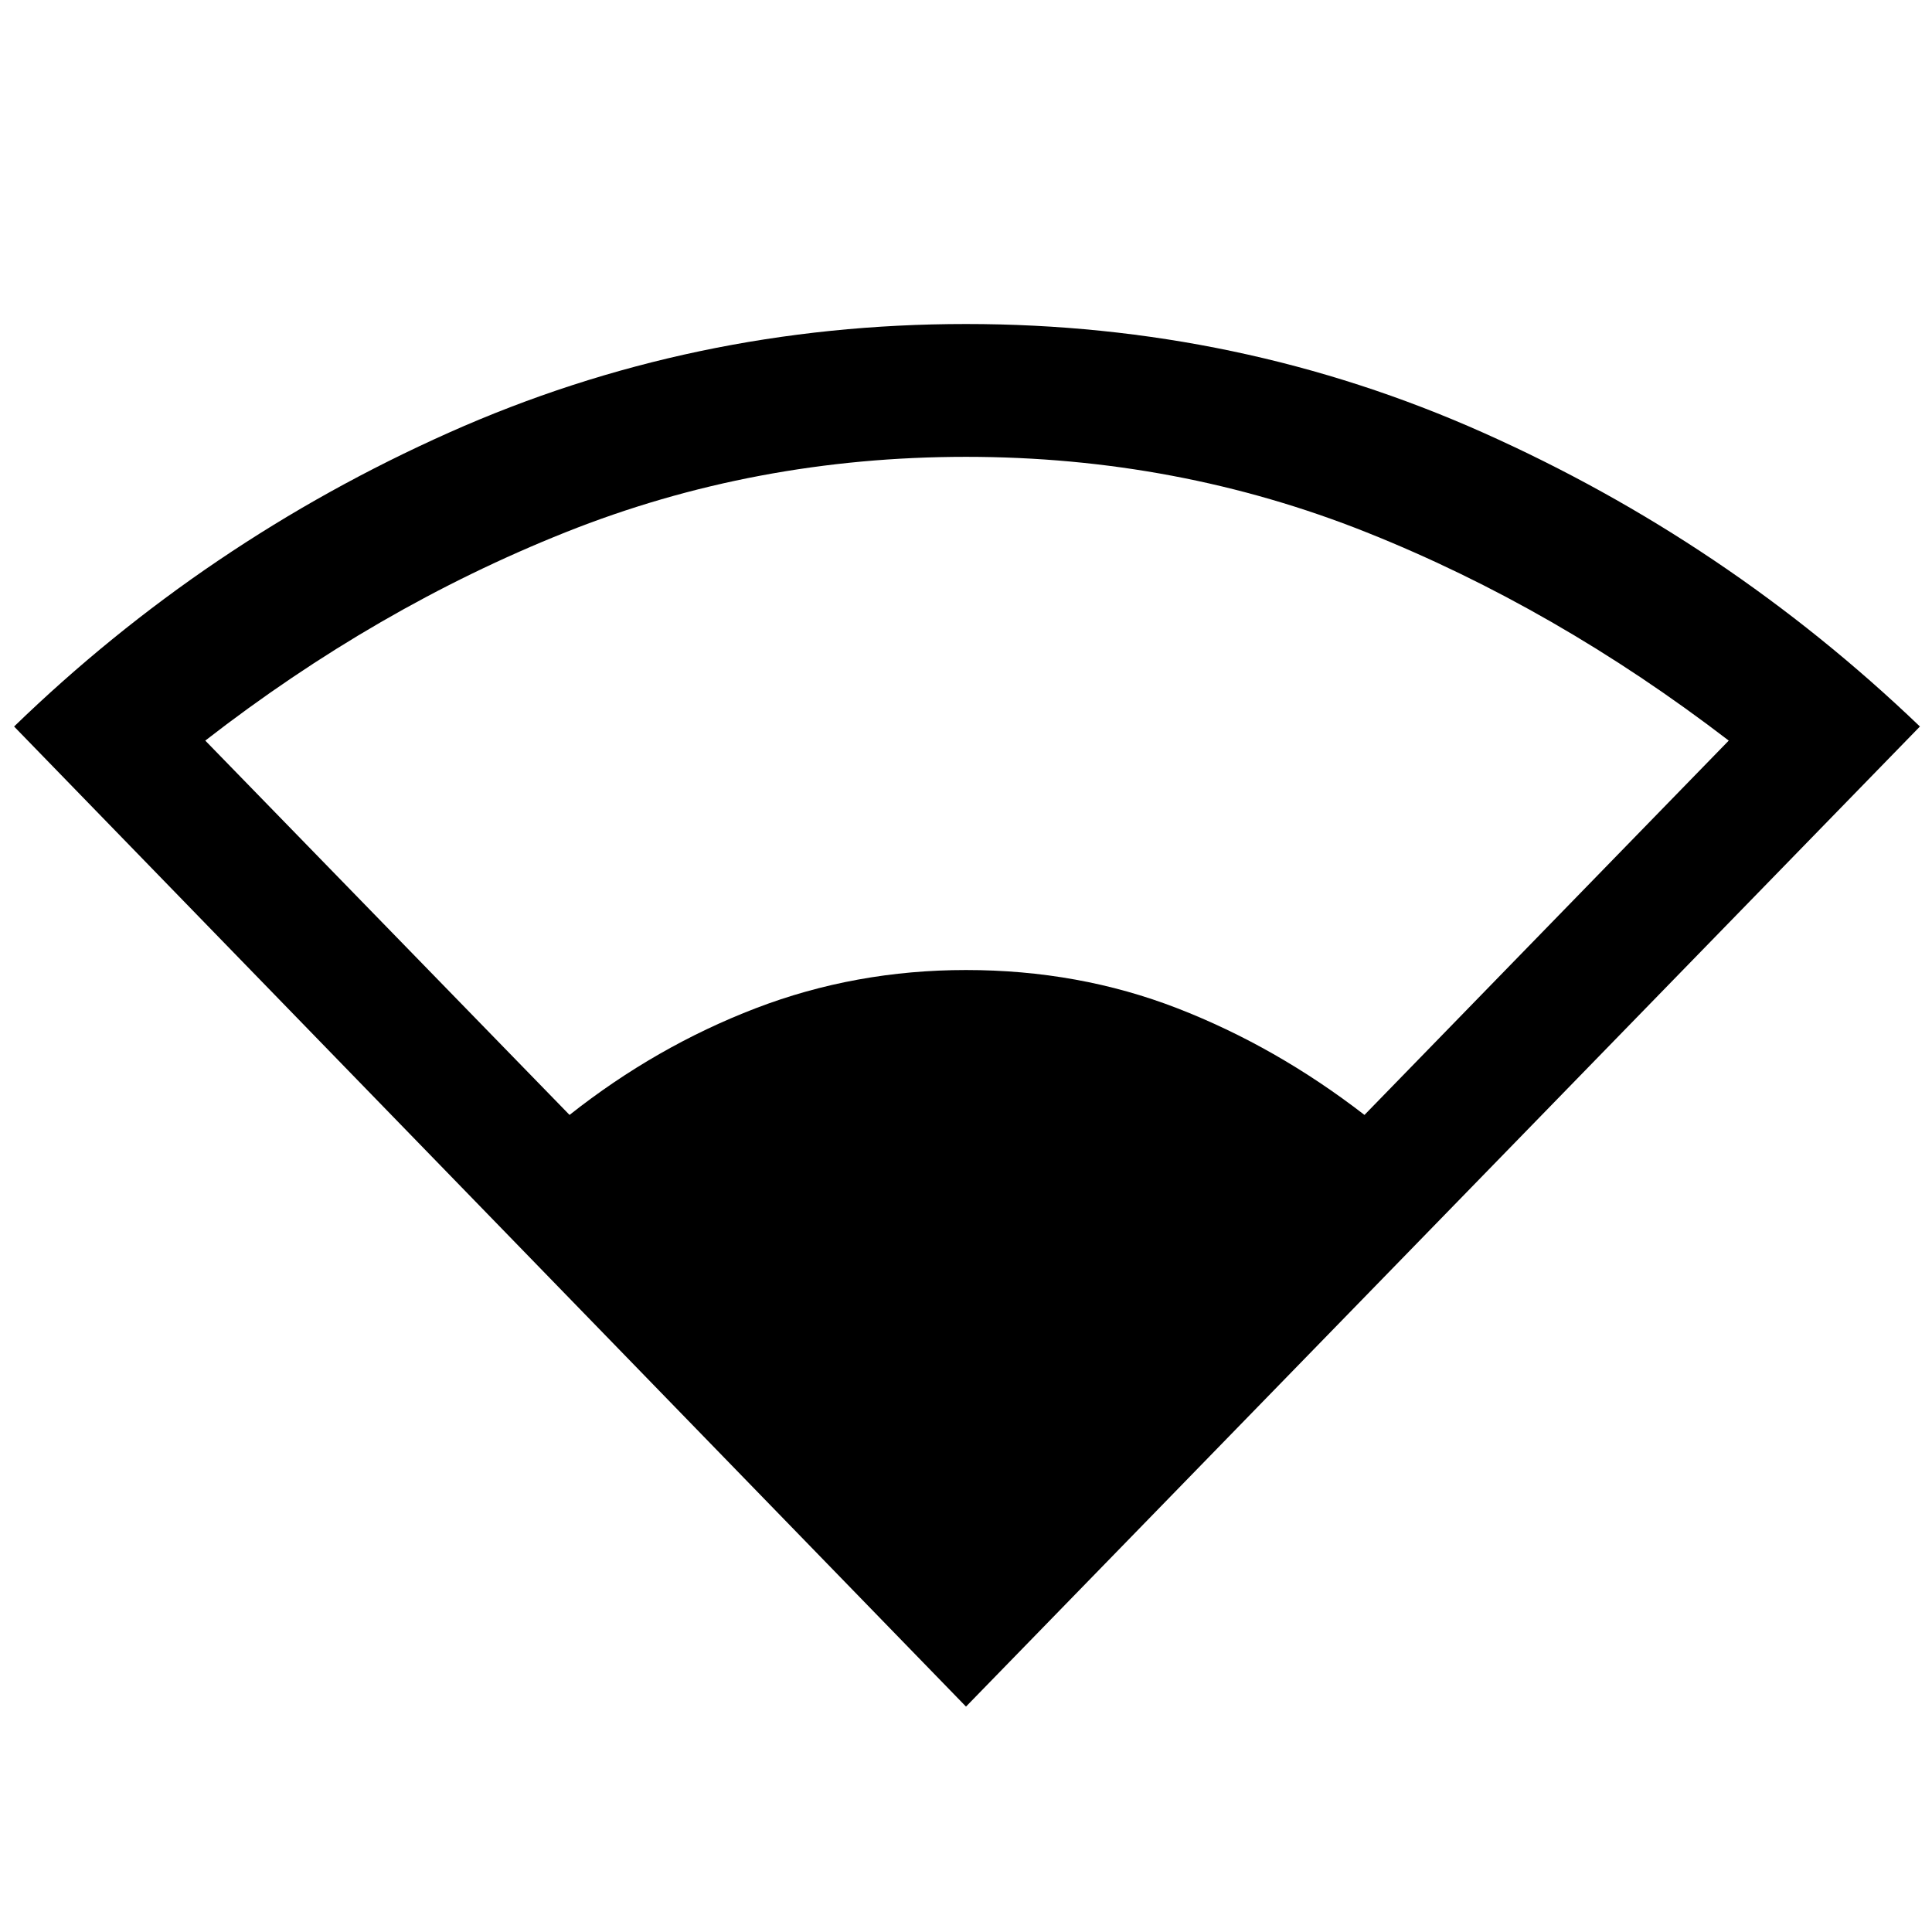 <svg xmlns="http://www.w3.org/2000/svg" height="48" width="48"><path d="M24 42.4.35 18.05q4.75-4.6 10.8-7.3Q17.2 8.05 24 8.05t12.85 2.7q6.05 2.7 10.85 7.3Zm-9.85-14.7q2.15-1.7 4.625-2.65T24 24.1q2.8 0 5.25.95t4.65 2.65l9.05-9.3q-4.3-3.3-9-5.175T24 11.35q-5.25 0-9.95 1.875Q9.35 15.1 5.1 18.4Z"/></svg>